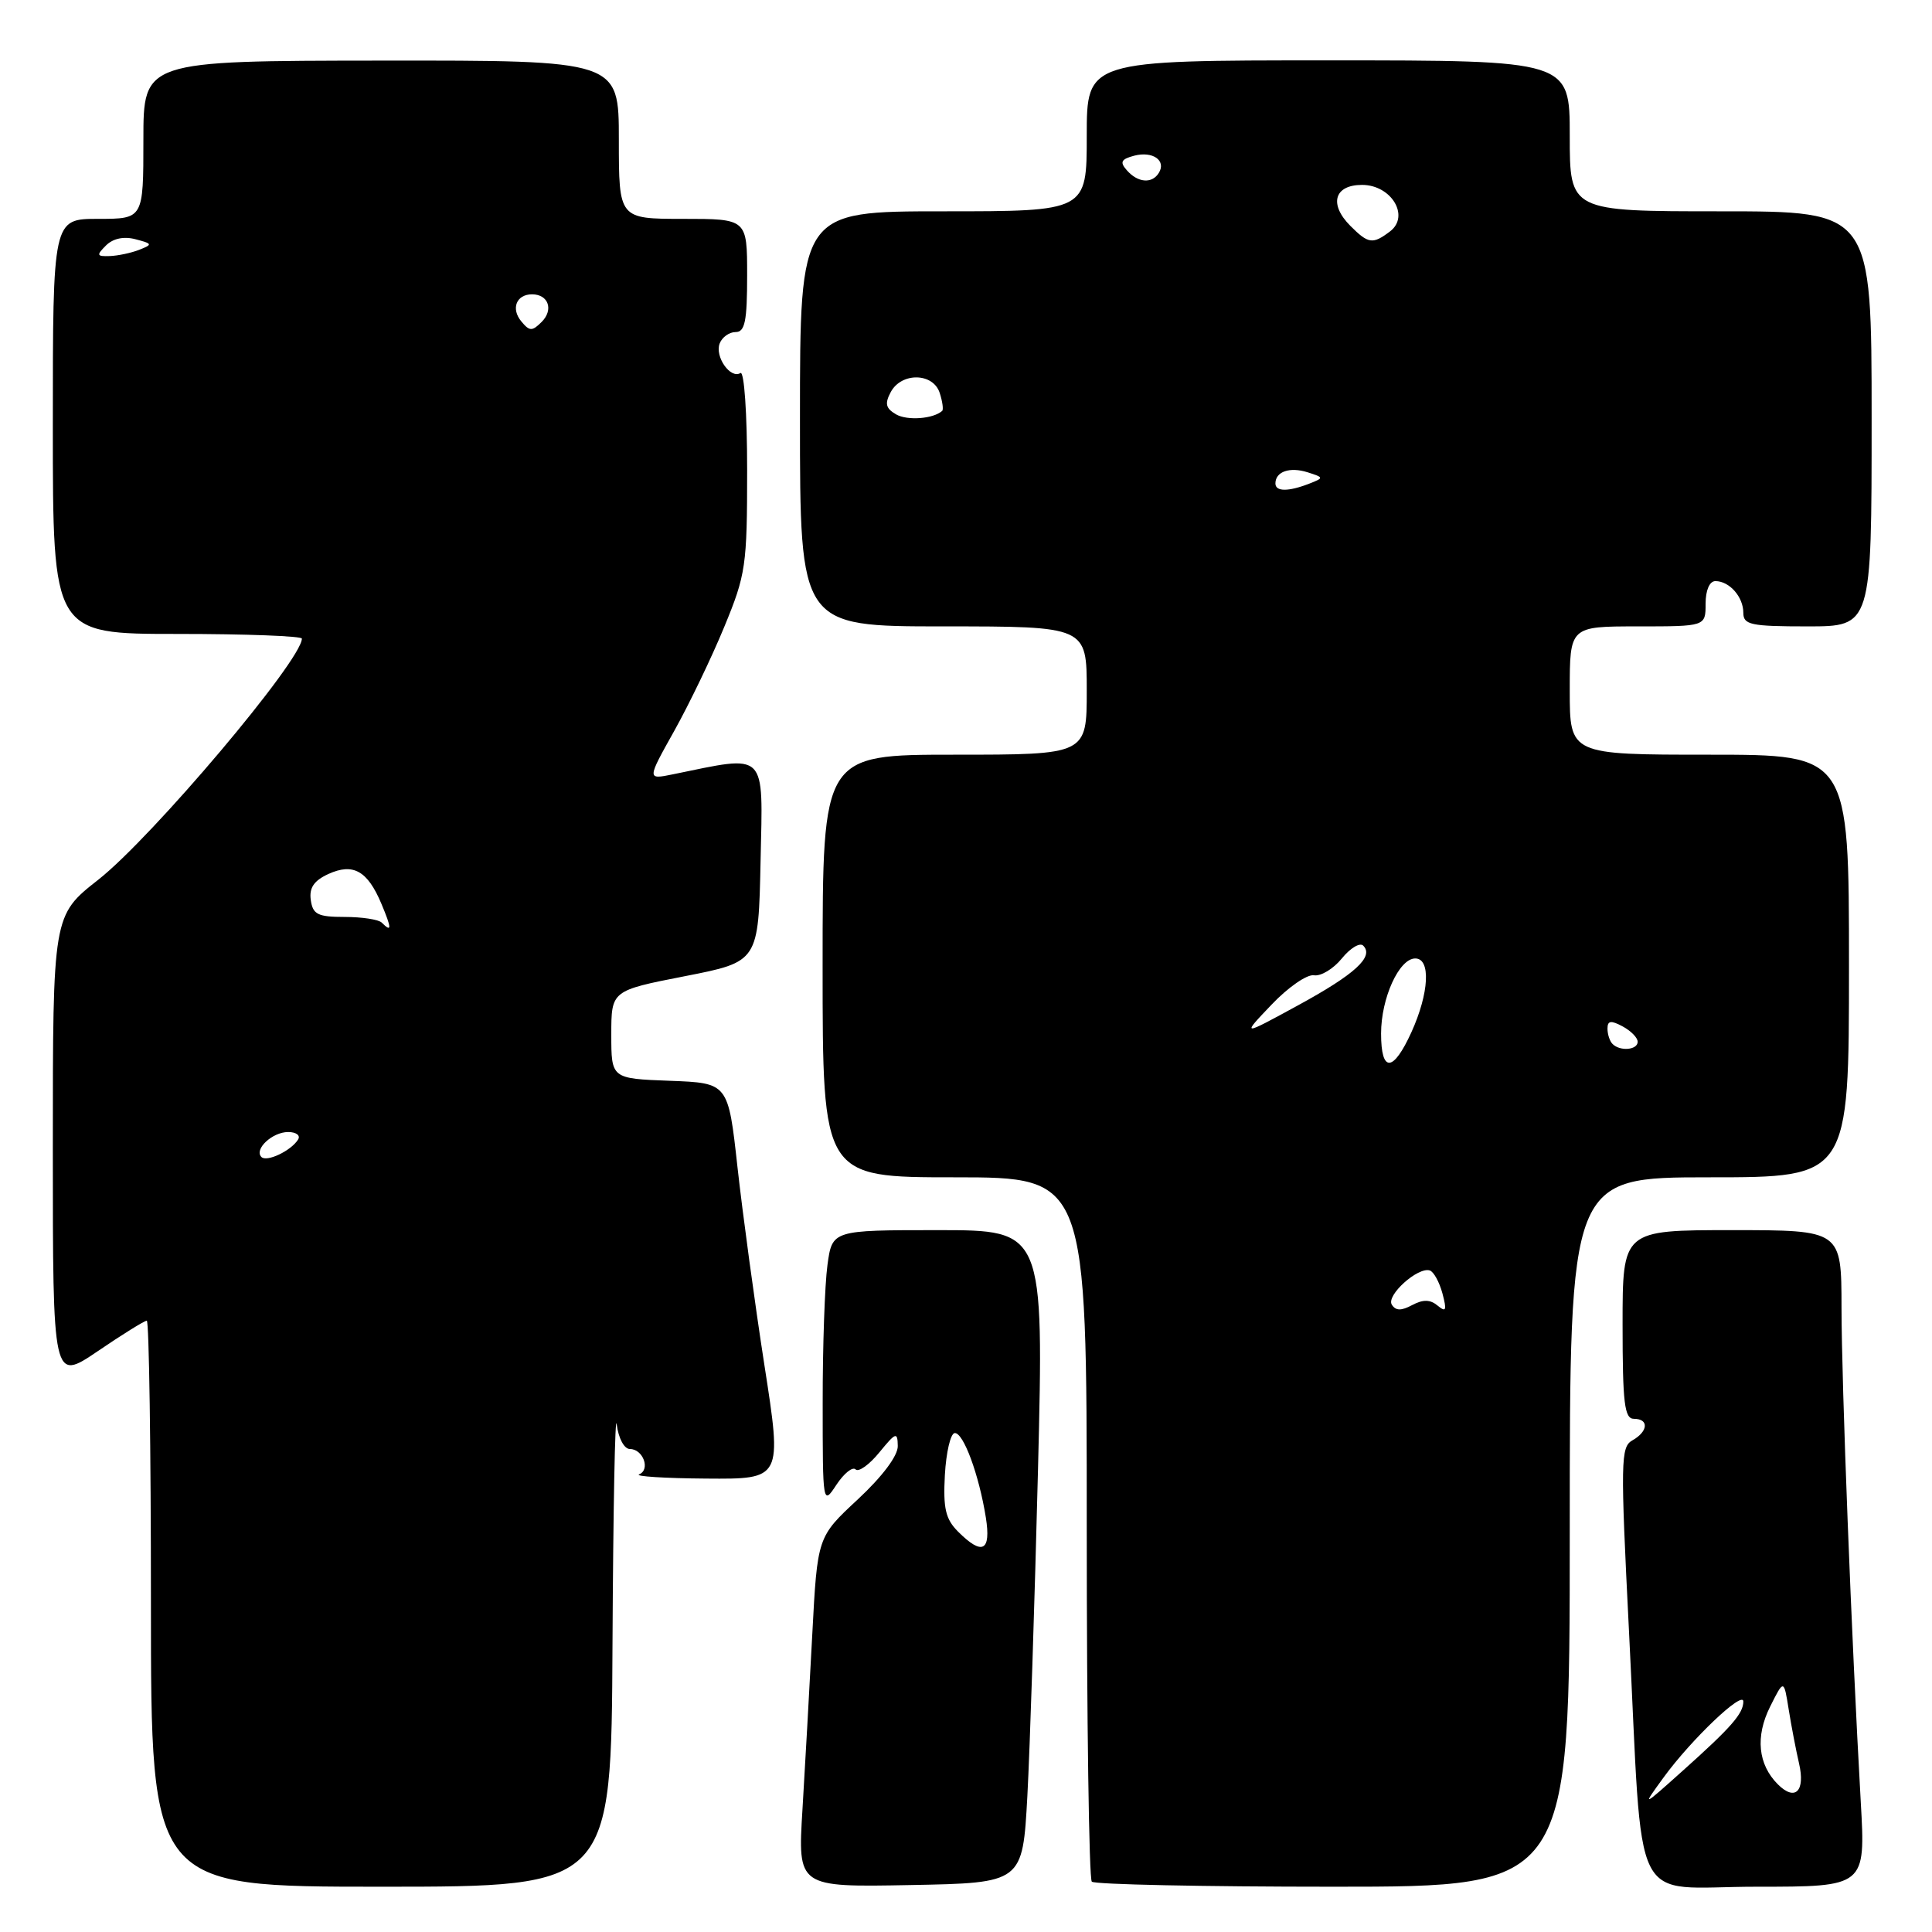 <?xml version="1.0" encoding="UTF-8" standalone="no"?>
<!DOCTYPE svg PUBLIC "-//W3C//DTD SVG 1.1//EN" "http://www.w3.org/Graphics/SVG/1.1/DTD/svg11.dtd" >
<svg xmlns="http://www.w3.org/2000/svg" xmlns:xlink="http://www.w3.org/1999/xlink" version="1.1" viewBox="0 0 256 256">
 <g >
 <path fill="currentColor"
d=" M 81.16 217.75 C 81.25 200.01 81.50 186.96 81.72 188.75 C 81.95 190.58 82.71 192.00 83.46 192.00 C 85.21 192.00 86.22 194.73 84.69 195.36 C 84.04 195.62 88.03 195.88 93.57 195.92 C 103.64 196.00 103.64 196.00 101.29 180.90 C 100.00 172.59 98.40 160.78 97.72 154.65 C 96.49 143.50 96.49 143.50 88.75 143.21 C 81.00 142.92 81.00 142.92 81.00 137.09 C 81.00 131.26 81.00 131.26 90.75 129.35 C 100.50 127.44 100.50 127.44 100.78 114.08 C 101.09 99.34 101.79 100.02 89.12 102.61 C 85.73 103.30 85.73 103.30 89.34 96.85 C 91.32 93.30 94.31 87.10 95.97 83.06 C 98.83 76.14 99.00 74.96 99.00 62.30 C 99.00 54.75 98.61 49.12 98.11 49.43 C 96.79 50.25 94.69 47.26 95.36 45.51 C 95.68 44.68 96.63 44.00 97.47 44.00 C 98.71 44.00 99.00 42.57 99.00 36.50 C 99.00 29.00 99.00 29.00 90.50 29.00 C 82.00 29.00 82.00 29.00 82.00 18.50 C 82.00 8.00 82.00 8.00 50.50 8.03 C 19.00 8.06 19.00 8.06 19.00 18.53 C 19.00 29.00 19.00 29.00 13.00 29.00 C 7.00 29.00 7.00 29.00 7.00 56.50 C 7.00 84.00 7.00 84.00 23.50 84.00 C 32.58 84.00 40.00 84.28 40.00 84.62 C 40.00 87.47 20.17 110.95 13.02 116.57 C 7.00 121.30 7.00 121.30 7.00 152.18 C 7.00 183.07 7.00 183.07 12.95 179.04 C 16.21 176.82 19.14 175.00 19.45 175.00 C 19.75 175.00 20.00 191.88 20.00 212.50 C 20.00 250.00 20.00 250.00 50.50 250.00 C 81.00 250.00 81.00 250.00 81.16 217.75 Z  M 136.13 238.00 C 136.47 231.68 137.10 212.21 137.54 194.75 C 138.32 163.00 138.32 163.00 124.30 163.00 C 110.27 163.00 110.27 163.00 109.64 167.64 C 109.29 170.19 109.00 178.40 109.01 185.89 C 109.01 199.39 109.03 199.48 110.83 196.74 C 111.83 195.23 112.97 194.31 113.37 194.70 C 113.76 195.10 115.18 194.09 116.51 192.46 C 118.71 189.77 118.93 189.69 118.96 191.60 C 118.99 192.89 116.92 195.64 113.66 198.68 C 108.31 203.65 108.31 203.65 107.63 216.58 C 107.26 223.68 106.67 234.12 106.33 239.78 C 105.70 250.06 105.70 250.06 120.60 249.78 C 135.50 249.50 135.50 249.50 136.13 238.00 Z  M 208.00 203.00 C 208.00 156.00 208.00 156.00 226.50 156.00 C 245.00 156.00 245.00 156.00 245.00 128.00 C 245.00 100.00 245.00 100.00 226.50 100.00 C 208.00 100.00 208.00 100.00 208.00 91.50 C 208.00 83.00 208.00 83.00 217.00 83.00 C 226.00 83.00 226.00 83.00 226.00 80.00 C 226.00 78.21 226.52 77.00 227.30 77.00 C 229.16 77.00 231.00 79.09 231.00 81.20 C 231.00 82.79 231.98 83.00 239.50 83.00 C 248.00 83.00 248.00 83.00 248.00 55.50 C 248.00 28.00 248.00 28.00 228.00 28.00 C 208.00 28.00 208.00 28.00 208.00 18.00 C 208.00 8.00 208.00 8.00 176.00 8.00 C 144.00 8.00 144.00 8.00 144.00 18.00 C 144.00 28.00 144.00 28.00 125.00 28.00 C 106.00 28.00 106.00 28.00 106.00 55.50 C 106.00 83.00 106.00 83.00 125.00 83.00 C 144.00 83.00 144.00 83.00 144.00 91.50 C 144.00 100.00 144.00 100.00 126.50 100.00 C 109.00 100.00 109.00 100.00 109.00 128.00 C 109.00 156.00 109.00 156.00 126.50 156.00 C 144.00 156.00 144.00 156.00 144.00 202.33 C 144.00 227.82 144.30 248.97 144.67 249.33 C 145.03 249.70 159.43 250.00 176.67 250.00 C 208.00 250.00 208.00 250.00 208.00 203.00 Z  M 246.56 238.75 C 245.33 217.01 244.02 183.39 244.01 173.25 C 244.00 163.00 244.00 163.00 229.50 163.00 C 215.00 163.00 215.00 163.00 215.00 175.50 C 215.00 185.94 215.25 188.00 216.50 188.00 C 218.52 188.00 218.40 189.67 216.31 190.85 C 214.74 191.72 214.71 193.56 215.85 216.15 C 217.77 254.00 215.78 250.00 232.73 250.00 C 247.20 250.00 247.20 250.00 246.56 238.75 Z  M 34.64 153.31 C 33.63 152.29 36.08 150.00 38.18 150.00 C 39.25 150.00 39.84 150.45 39.50 150.99 C 38.58 152.48 35.35 154.02 34.64 153.31 Z  M 50.58 122.25 C 50.17 121.84 47.96 121.50 45.67 121.50 C 42.11 121.50 41.45 121.17 41.18 119.26 C 40.95 117.64 41.60 116.69 43.51 115.81 C 46.80 114.31 48.70 115.38 50.54 119.76 C 51.92 123.05 51.93 123.60 50.58 122.25 Z  M 69.08 42.59 C 67.67 40.90 68.42 39.00 70.50 39.00 C 72.67 39.00 73.38 41.04 71.78 42.65 C 70.51 43.92 70.17 43.91 69.08 42.59 Z  M 14.04 32.53 C 14.97 31.60 16.40 31.29 17.95 31.70 C 20.21 32.29 20.25 32.39 18.45 33.10 C 17.38 33.52 15.62 33.89 14.54 33.93 C 12.81 33.99 12.75 33.82 14.04 32.53 Z  M 126.95 202.95 C 125.29 201.29 124.96 199.87 125.20 195.44 C 125.37 192.44 125.95 189.94 126.50 189.89 C 127.65 189.79 129.72 195.39 130.63 201.08 C 131.34 205.56 130.16 206.16 126.95 202.95 Z  M 184.42 172.87 C 183.66 171.64 187.87 167.85 189.45 168.34 C 189.97 168.50 190.72 169.87 191.13 171.38 C 191.73 173.64 191.62 173.93 190.49 173.00 C 189.51 172.18 188.57 172.16 187.12 172.93 C 185.67 173.71 184.93 173.69 184.42 172.87 Z  M 183.00 136.95 C 183.00 132.25 185.39 127.00 187.53 127.00 C 189.61 127.00 189.37 131.58 187.03 136.75 C 184.60 142.10 183.00 142.18 183.00 136.95 Z  M 213.67 138.33 C 213.30 137.97 213.00 137.05 213.00 136.30 C 213.00 135.24 213.45 135.17 215.00 136.00 C 216.10 136.59 217.00 137.50 217.00 138.04 C 217.00 139.13 214.67 139.34 213.67 138.33 Z  M 168.48 133.13 C 170.66 130.83 173.20 129.07 174.11 129.23 C 175.02 129.38 176.68 128.38 177.80 127.00 C 178.92 125.62 180.19 124.86 180.63 125.30 C 182.10 126.76 179.56 129.09 172.00 133.21 C 164.50 137.30 164.50 137.30 168.48 133.13 Z  M 169.00 64.06 C 169.00 62.49 170.89 61.83 173.26 62.58 C 175.43 63.27 175.44 63.32 173.50 64.08 C 170.70 65.17 169.00 65.16 169.00 64.06 Z  M 118.74 54.91 C 117.36 54.11 117.21 53.48 118.03 51.95 C 119.45 49.30 123.67 49.38 124.52 52.08 C 124.89 53.22 125.03 54.29 124.84 54.45 C 123.64 55.51 120.23 55.76 118.74 54.91 Z  M 178.94 29.94 C 176.06 27.06 176.79 24.50 180.48 24.50 C 184.36 24.50 186.85 28.63 184.19 30.66 C 181.89 32.40 181.32 32.32 178.94 29.94 Z  M 149.31 22.56 C 148.35 21.48 148.55 21.09 150.29 20.63 C 152.74 19.99 154.57 21.27 153.55 22.91 C 152.65 24.38 150.76 24.22 149.31 22.56 Z  M 220.45 235.50 C 224.11 230.48 231.00 223.92 231.00 225.46 C 231.00 227.05 229.41 228.87 223.02 234.59 C 217.54 239.50 217.54 239.50 220.45 235.50 Z  M 235.58 236.44 C 232.94 233.80 232.57 230.11 234.55 226.14 C 236.37 222.50 236.37 222.50 237.01 226.50 C 237.36 228.70 237.98 231.92 238.38 233.65 C 239.24 237.35 237.87 238.72 235.58 236.44 Z "/>
</g>
</svg>